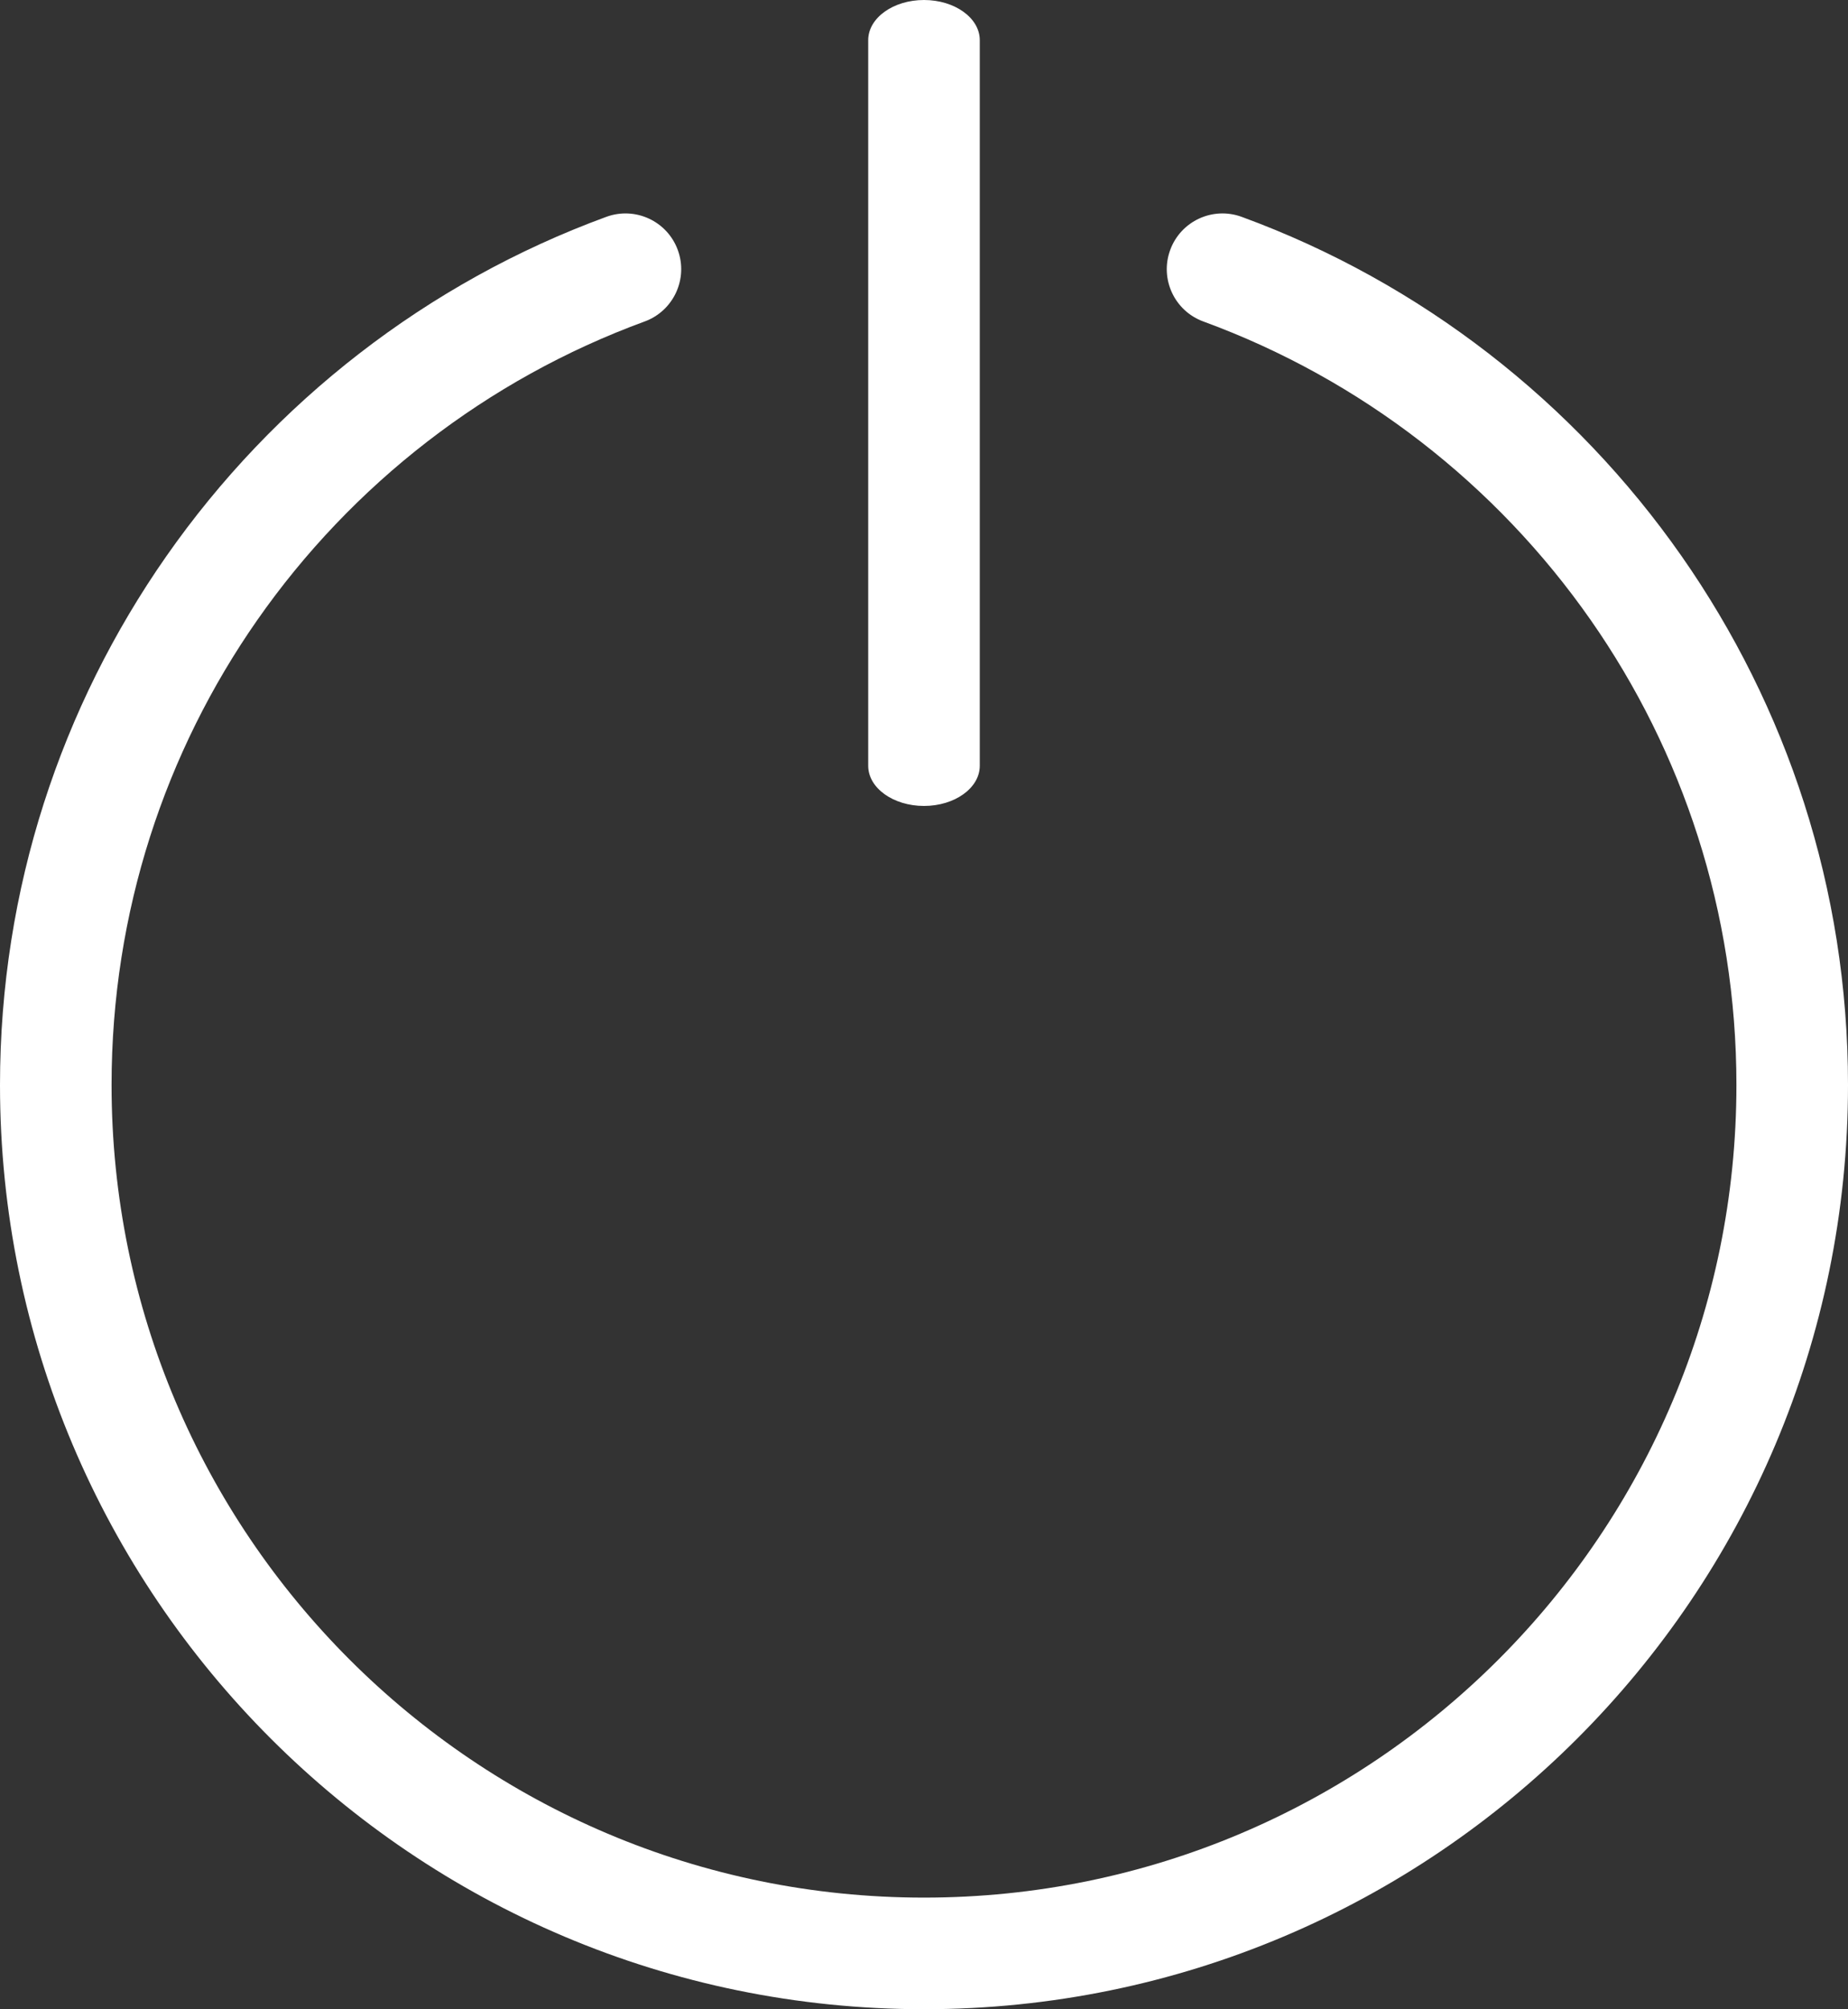 <svg xmlns="http://www.w3.org/2000/svg" xmlns:xlink="http://www.w3.org/1999/xlink" version="1.1" id="Layer_1" x="0px" y="0px" width="113.055px" height="122.88px" viewBox="0 0 113.055 122.88" enable-background="new 0 0 113.055 122.88" xml:space="preserve"><rect x="0" y="0" width="113.055" height="122.88" fill="#333333" stroke="none"/><g><path d="M53.114,2.457C53.114,1.1,54.643,0,56.527,0s3.413,1.1,3.413,2.457v44.377c0,1.357-1.528,2.457-3.413,2.457 s-3.413-1.1-3.413-2.457V2.457L53.114,2.457z M73.615,19.661c-1.768-0.648-2.675-2.605-2.026-4.373 c0.647-1.767,2.604-2.674,4.372-2.026c10.962,4.015,20.339,11.339,26.924,20.766c6.409,9.174,10.17,20.32,10.17,32.325 c0,15.606-6.329,29.738-16.559,39.969c-10.23,10.229-24.362,16.559-39.969,16.559s-29.739-6.329-39.969-16.559 C6.329,96.091,0,81.959,0,66.353c0-12.005,3.76-23.151,10.169-32.325c6.585-9.427,15.962-16.751,26.924-20.766 c1.767-0.647,3.725,0.26,4.372,2.026c0.648,1.767-0.259,3.725-2.026,4.373c-9.659,3.538-17.913,9.978-23.698,18.259 c-5.619,8.044-8.916,17.846-8.916,28.433c0,13.723,5.564,26.148,14.559,35.143c8.995,8.995,21.42,14.56,35.143,14.56 s26.148-5.564,35.143-14.56c8.995-8.994,14.559-21.42,14.559-35.143c0-10.587-3.297-20.389-8.916-28.433 C91.527,29.638,83.274,23.198,73.615,19.661L73.615,19.661z" fill="#ffffff"/></g></svg>